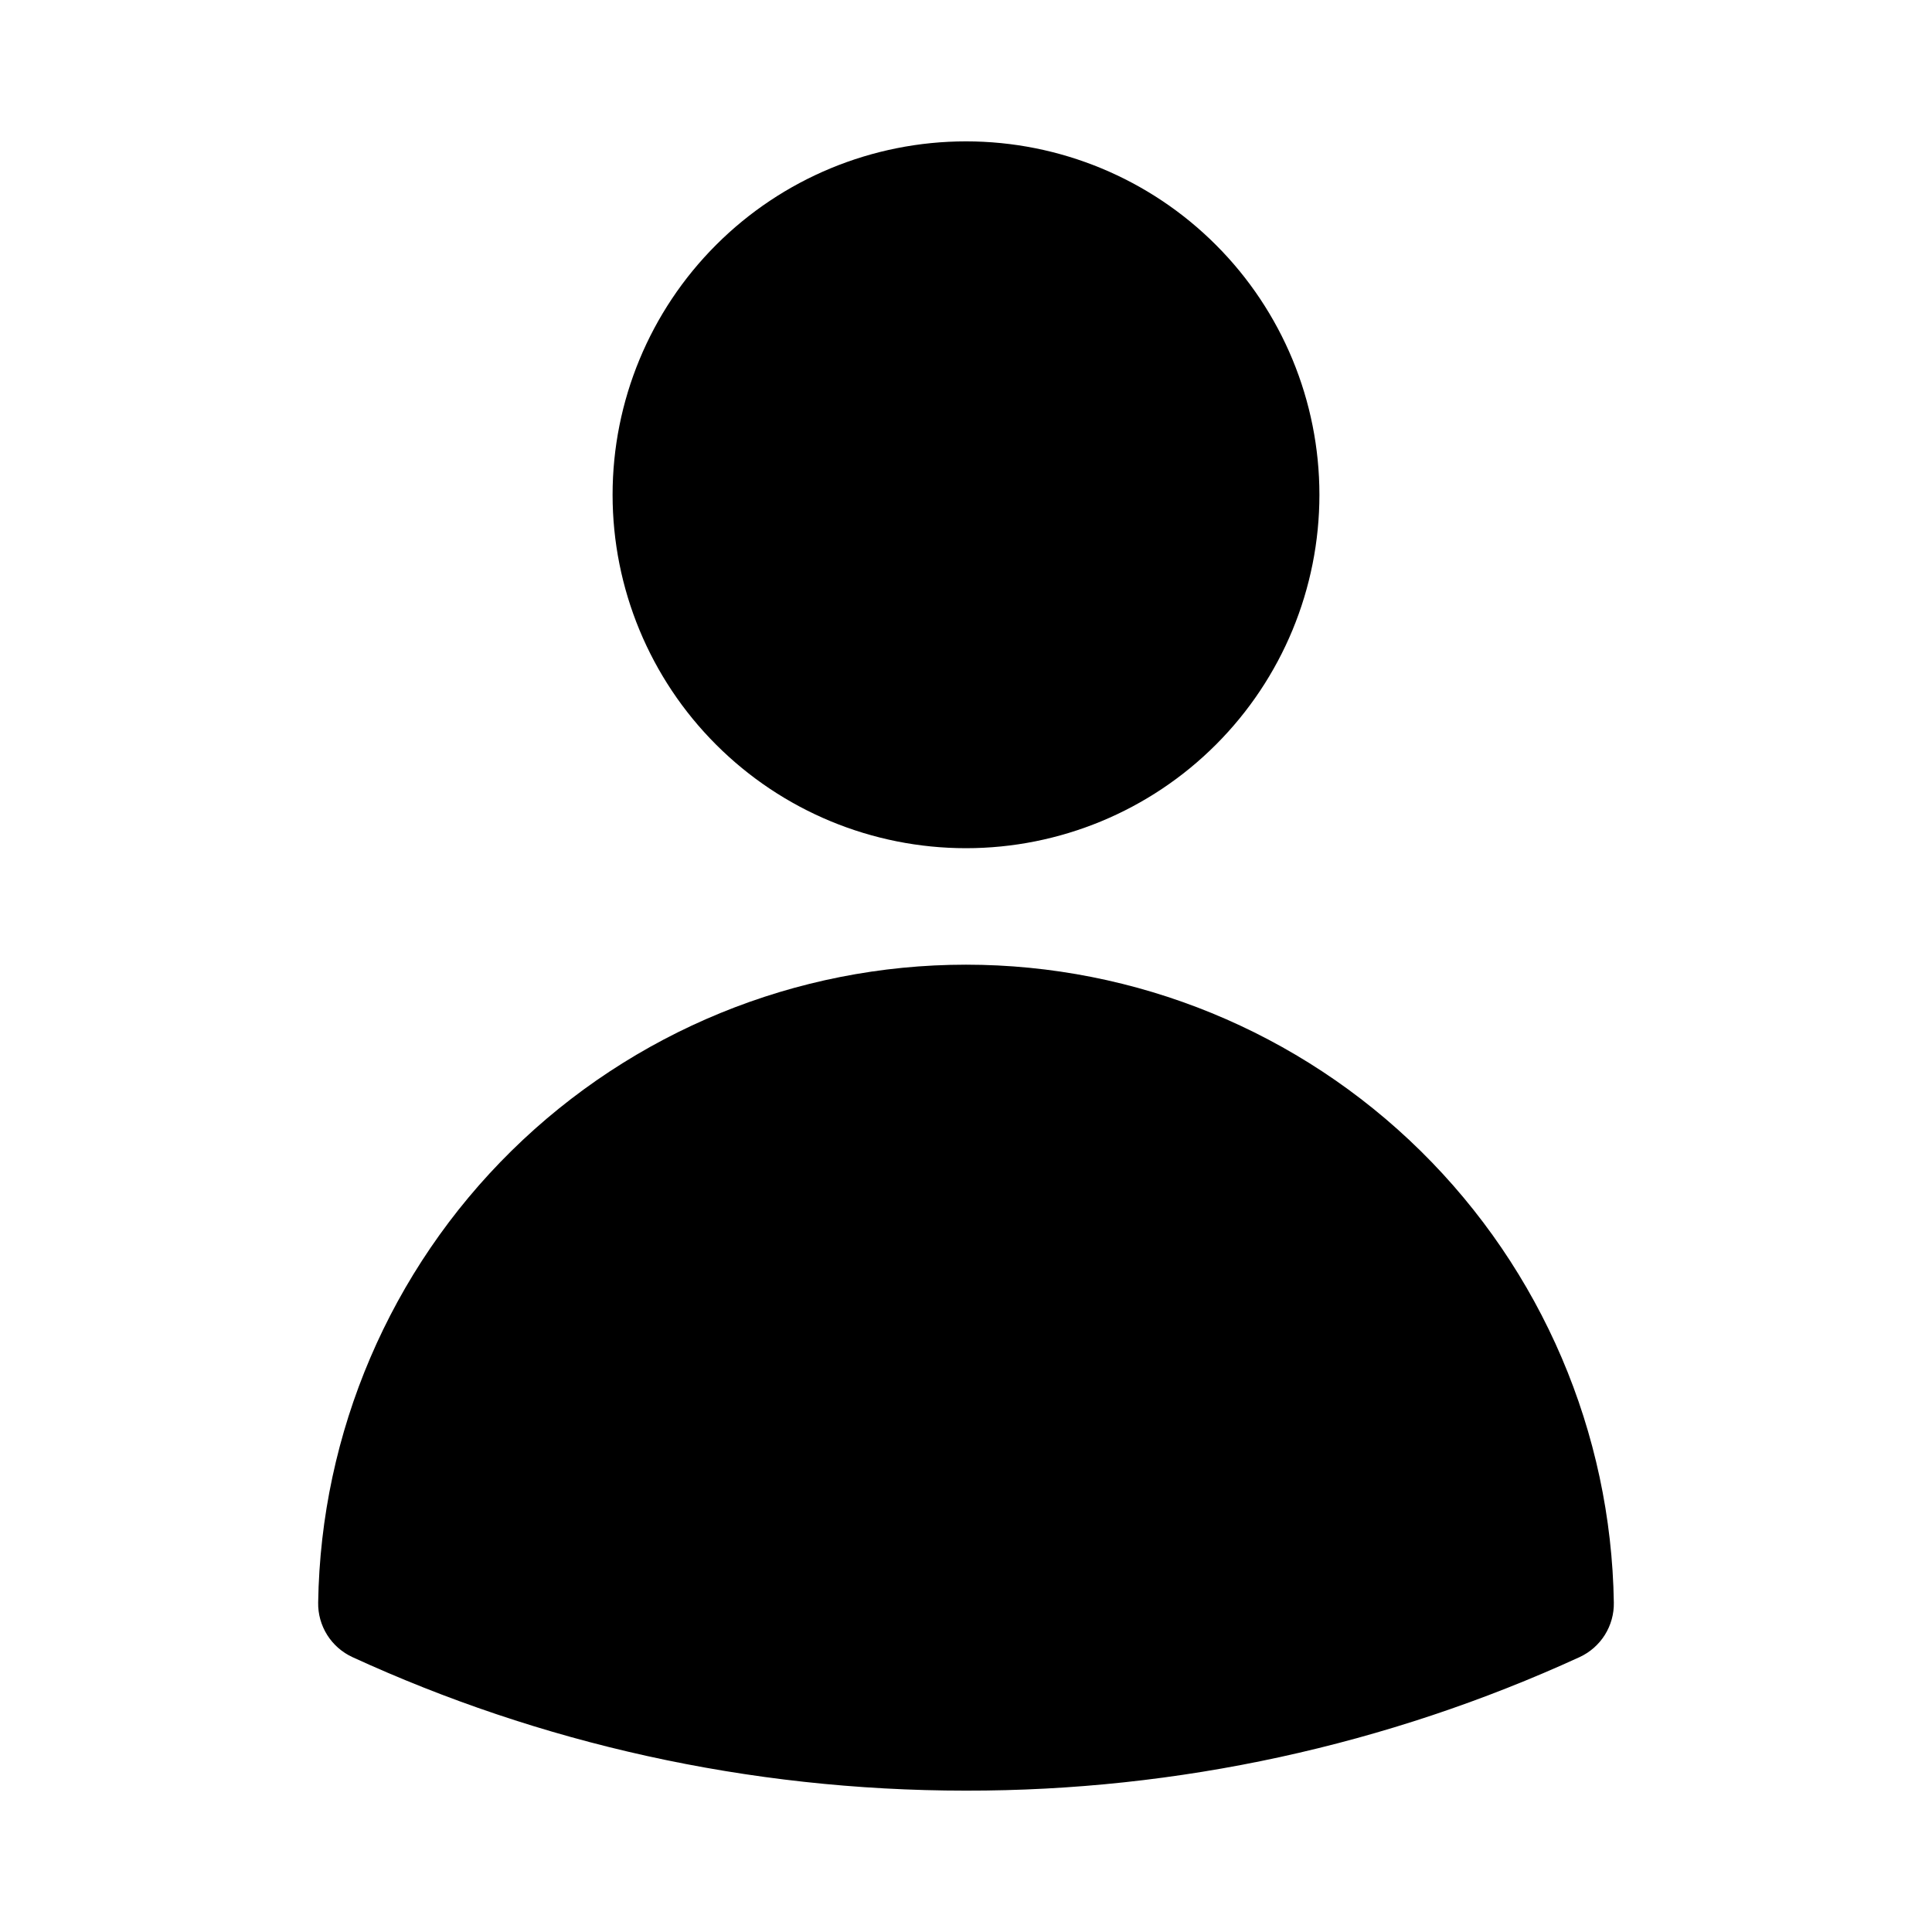 <svg width="40" height="40" viewBox="0 0 41 40" fill="none" xmlns="http://www.w3.org/2000/svg">
<path fill-rule="evenodd" clip-rule="evenodd" d="M13 10C13 8.011 13.79 6.103 15.197 4.697C16.603 3.29 18.511 2.5 20.5 2.5C22.489 2.5 24.397 3.29 25.803 4.697C27.21 6.103 28 8.011 28 10C28 11.989 27.21 13.897 25.803 15.303C24.397 16.71 22.489 17.5 20.5 17.5C18.511 17.5 16.603 16.71 15.197 15.303C13.79 13.897 13 11.989 13 10ZM6.752 33.508C6.808 29.899 8.281 26.457 10.853 23.924C13.425 21.392 16.89 19.972 20.5 19.972C24.11 19.972 27.575 21.392 30.147 23.924C32.719 26.457 34.192 29.899 34.248 33.508C34.253 33.751 34.186 33.99 34.057 34.196C33.927 34.402 33.741 34.565 33.52 34.667C29.435 36.539 24.994 37.506 20.5 37.5C15.857 37.5 11.445 36.487 7.48 34.667C7.259 34.565 7.073 34.402 6.943 34.196C6.814 33.99 6.747 33.751 6.752 33.508Z" fill="black"/>
</svg>
